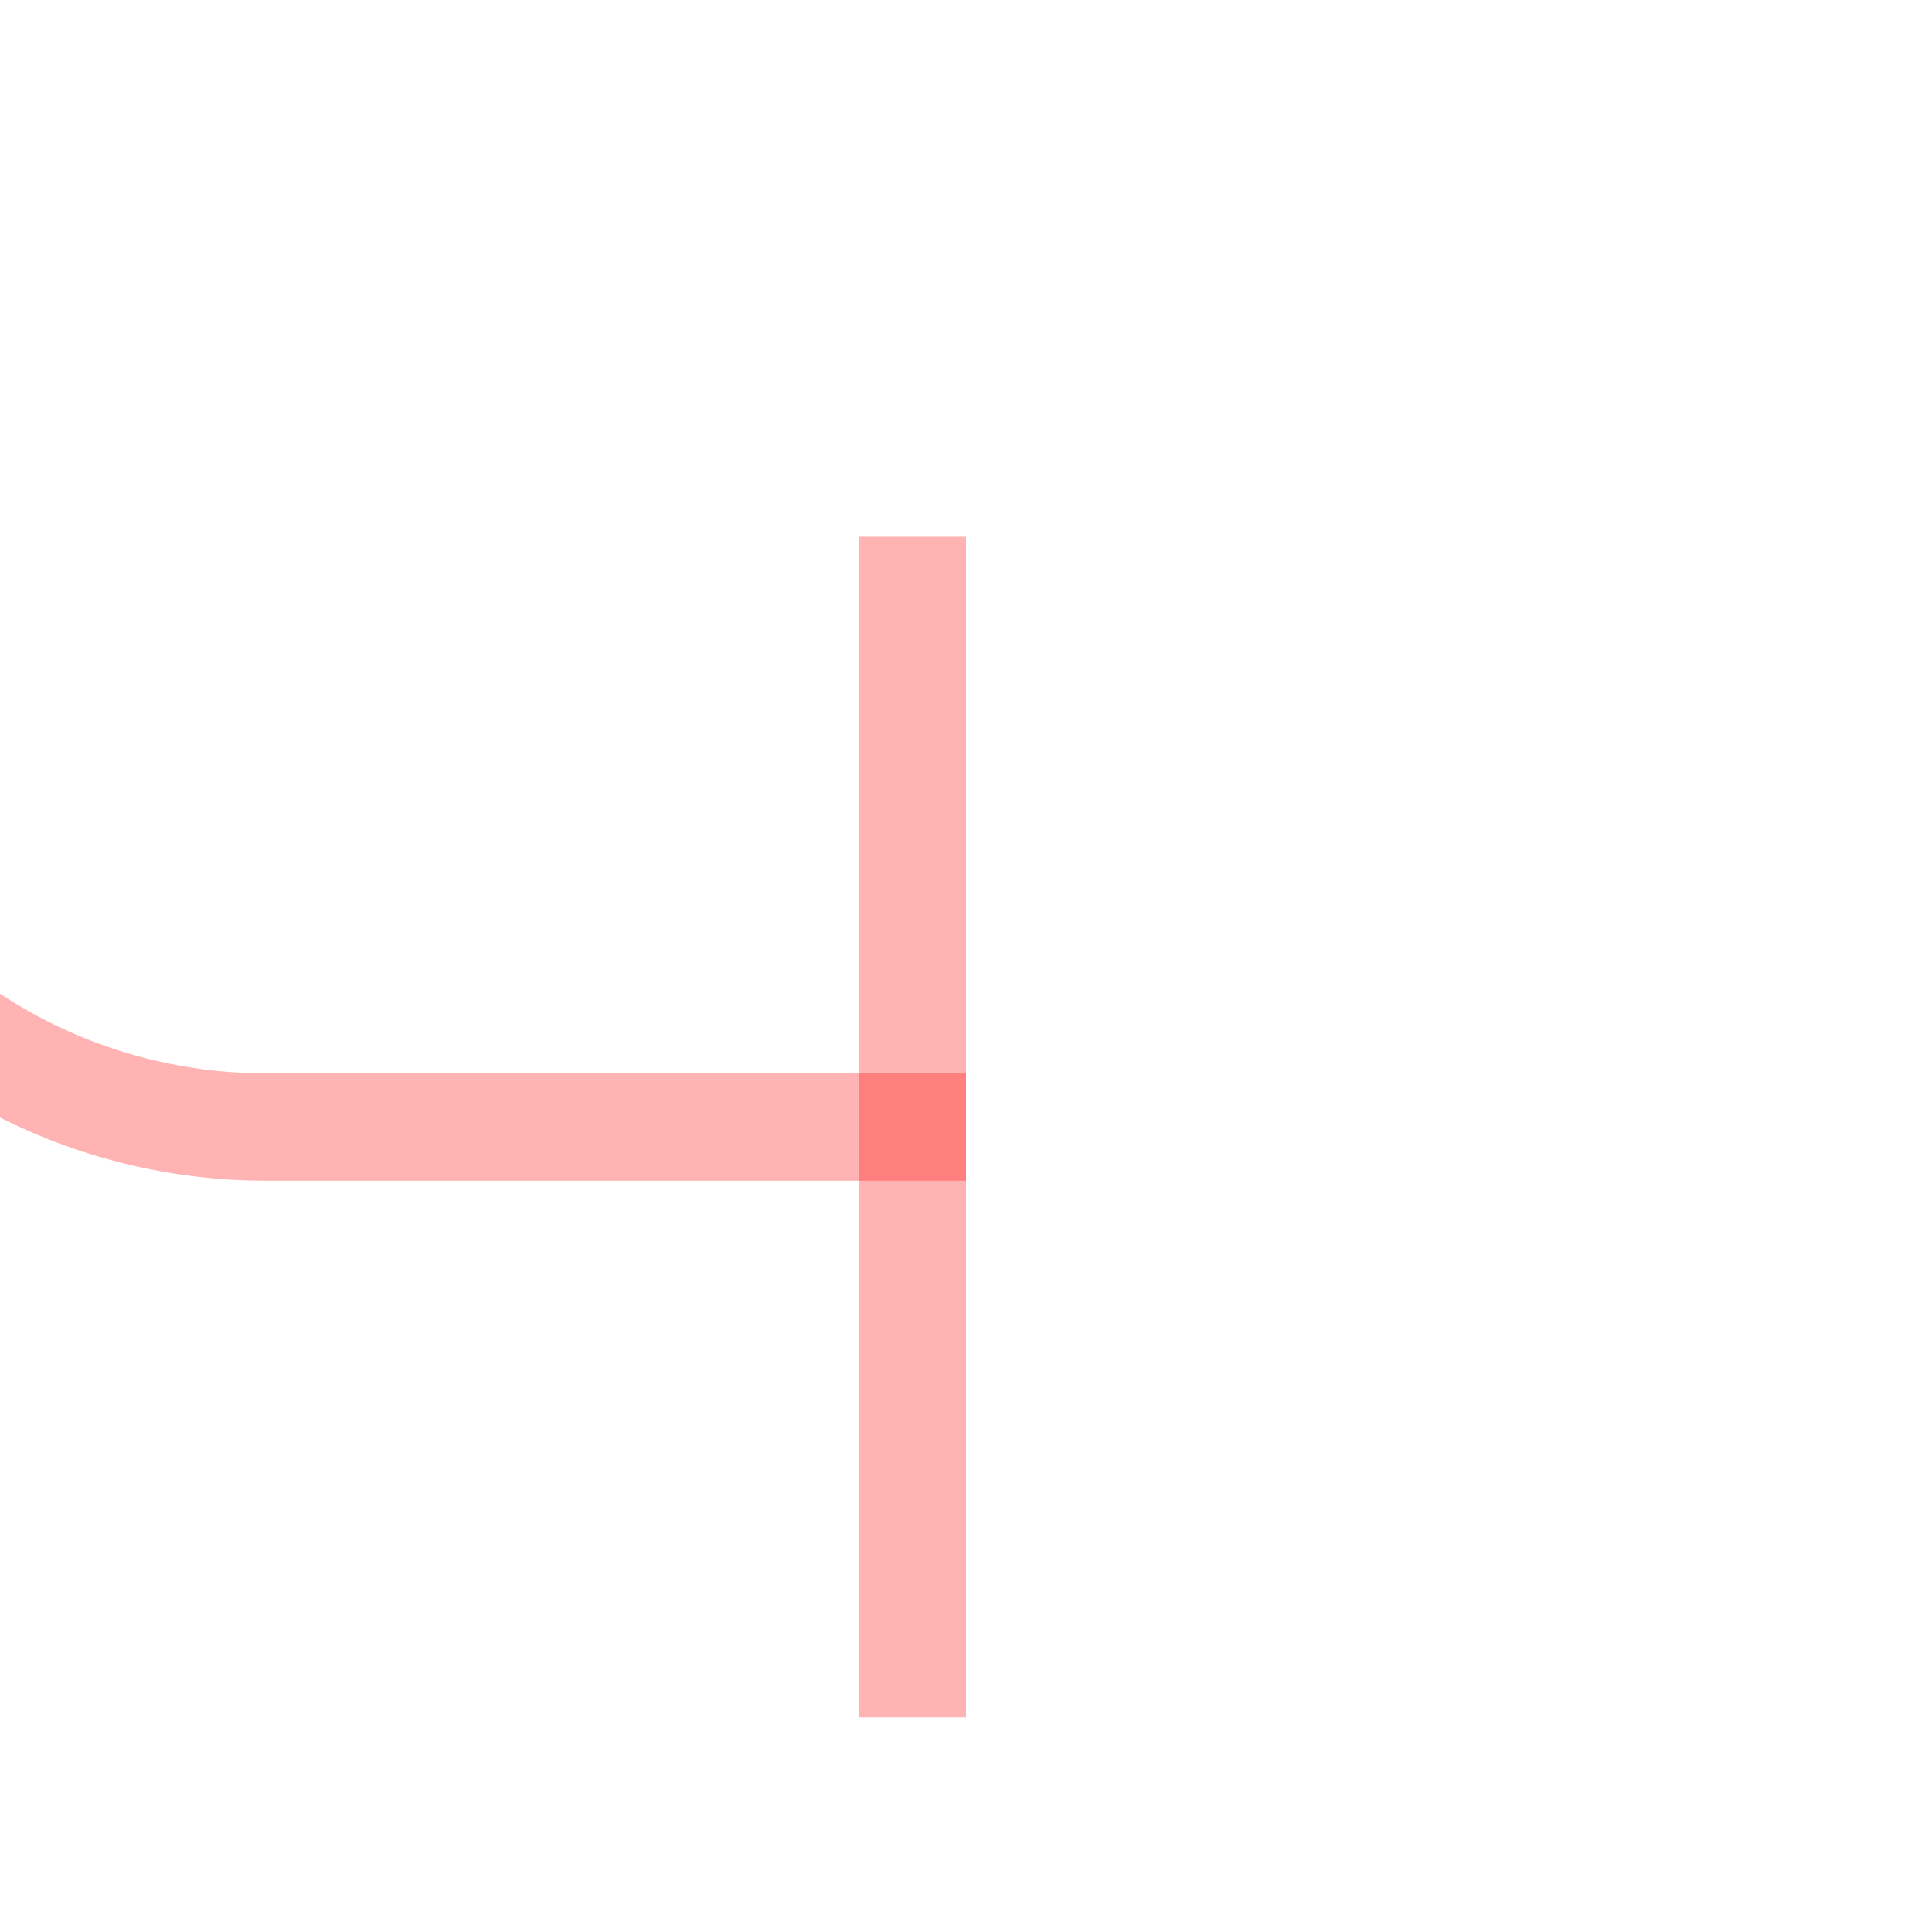 ﻿<?xml version="1.0" encoding="utf-8"?>
<svg version="1.1" xmlns:xlink="http://www.w3.org/1999/xlink" width="18px" height="18px" preserveAspectRatio="xMinYMid meet" viewBox="453 762  18 16" xmlns="http://www.w3.org/2000/svg">
  <path d="M 353.5 644  L 353.5 625  A 5 5 0 0 1 358.5 620.5 L 445 620.5  A 5 5 0 0 1 450.5 625.5 L 450.5 766  A 5 5 0 0 0 455.5 771.5 L 462 771.5  " stroke-width="1" stroke="#ff0000" fill="none" stroke-opacity="0.298" />
  <path d="M 461 766  L 461 777  L 462 777  L 462 766  L 461 766  Z " fill-rule="nonzero" fill="#ff0000" stroke="none" fill-opacity="0.298" />
</svg>